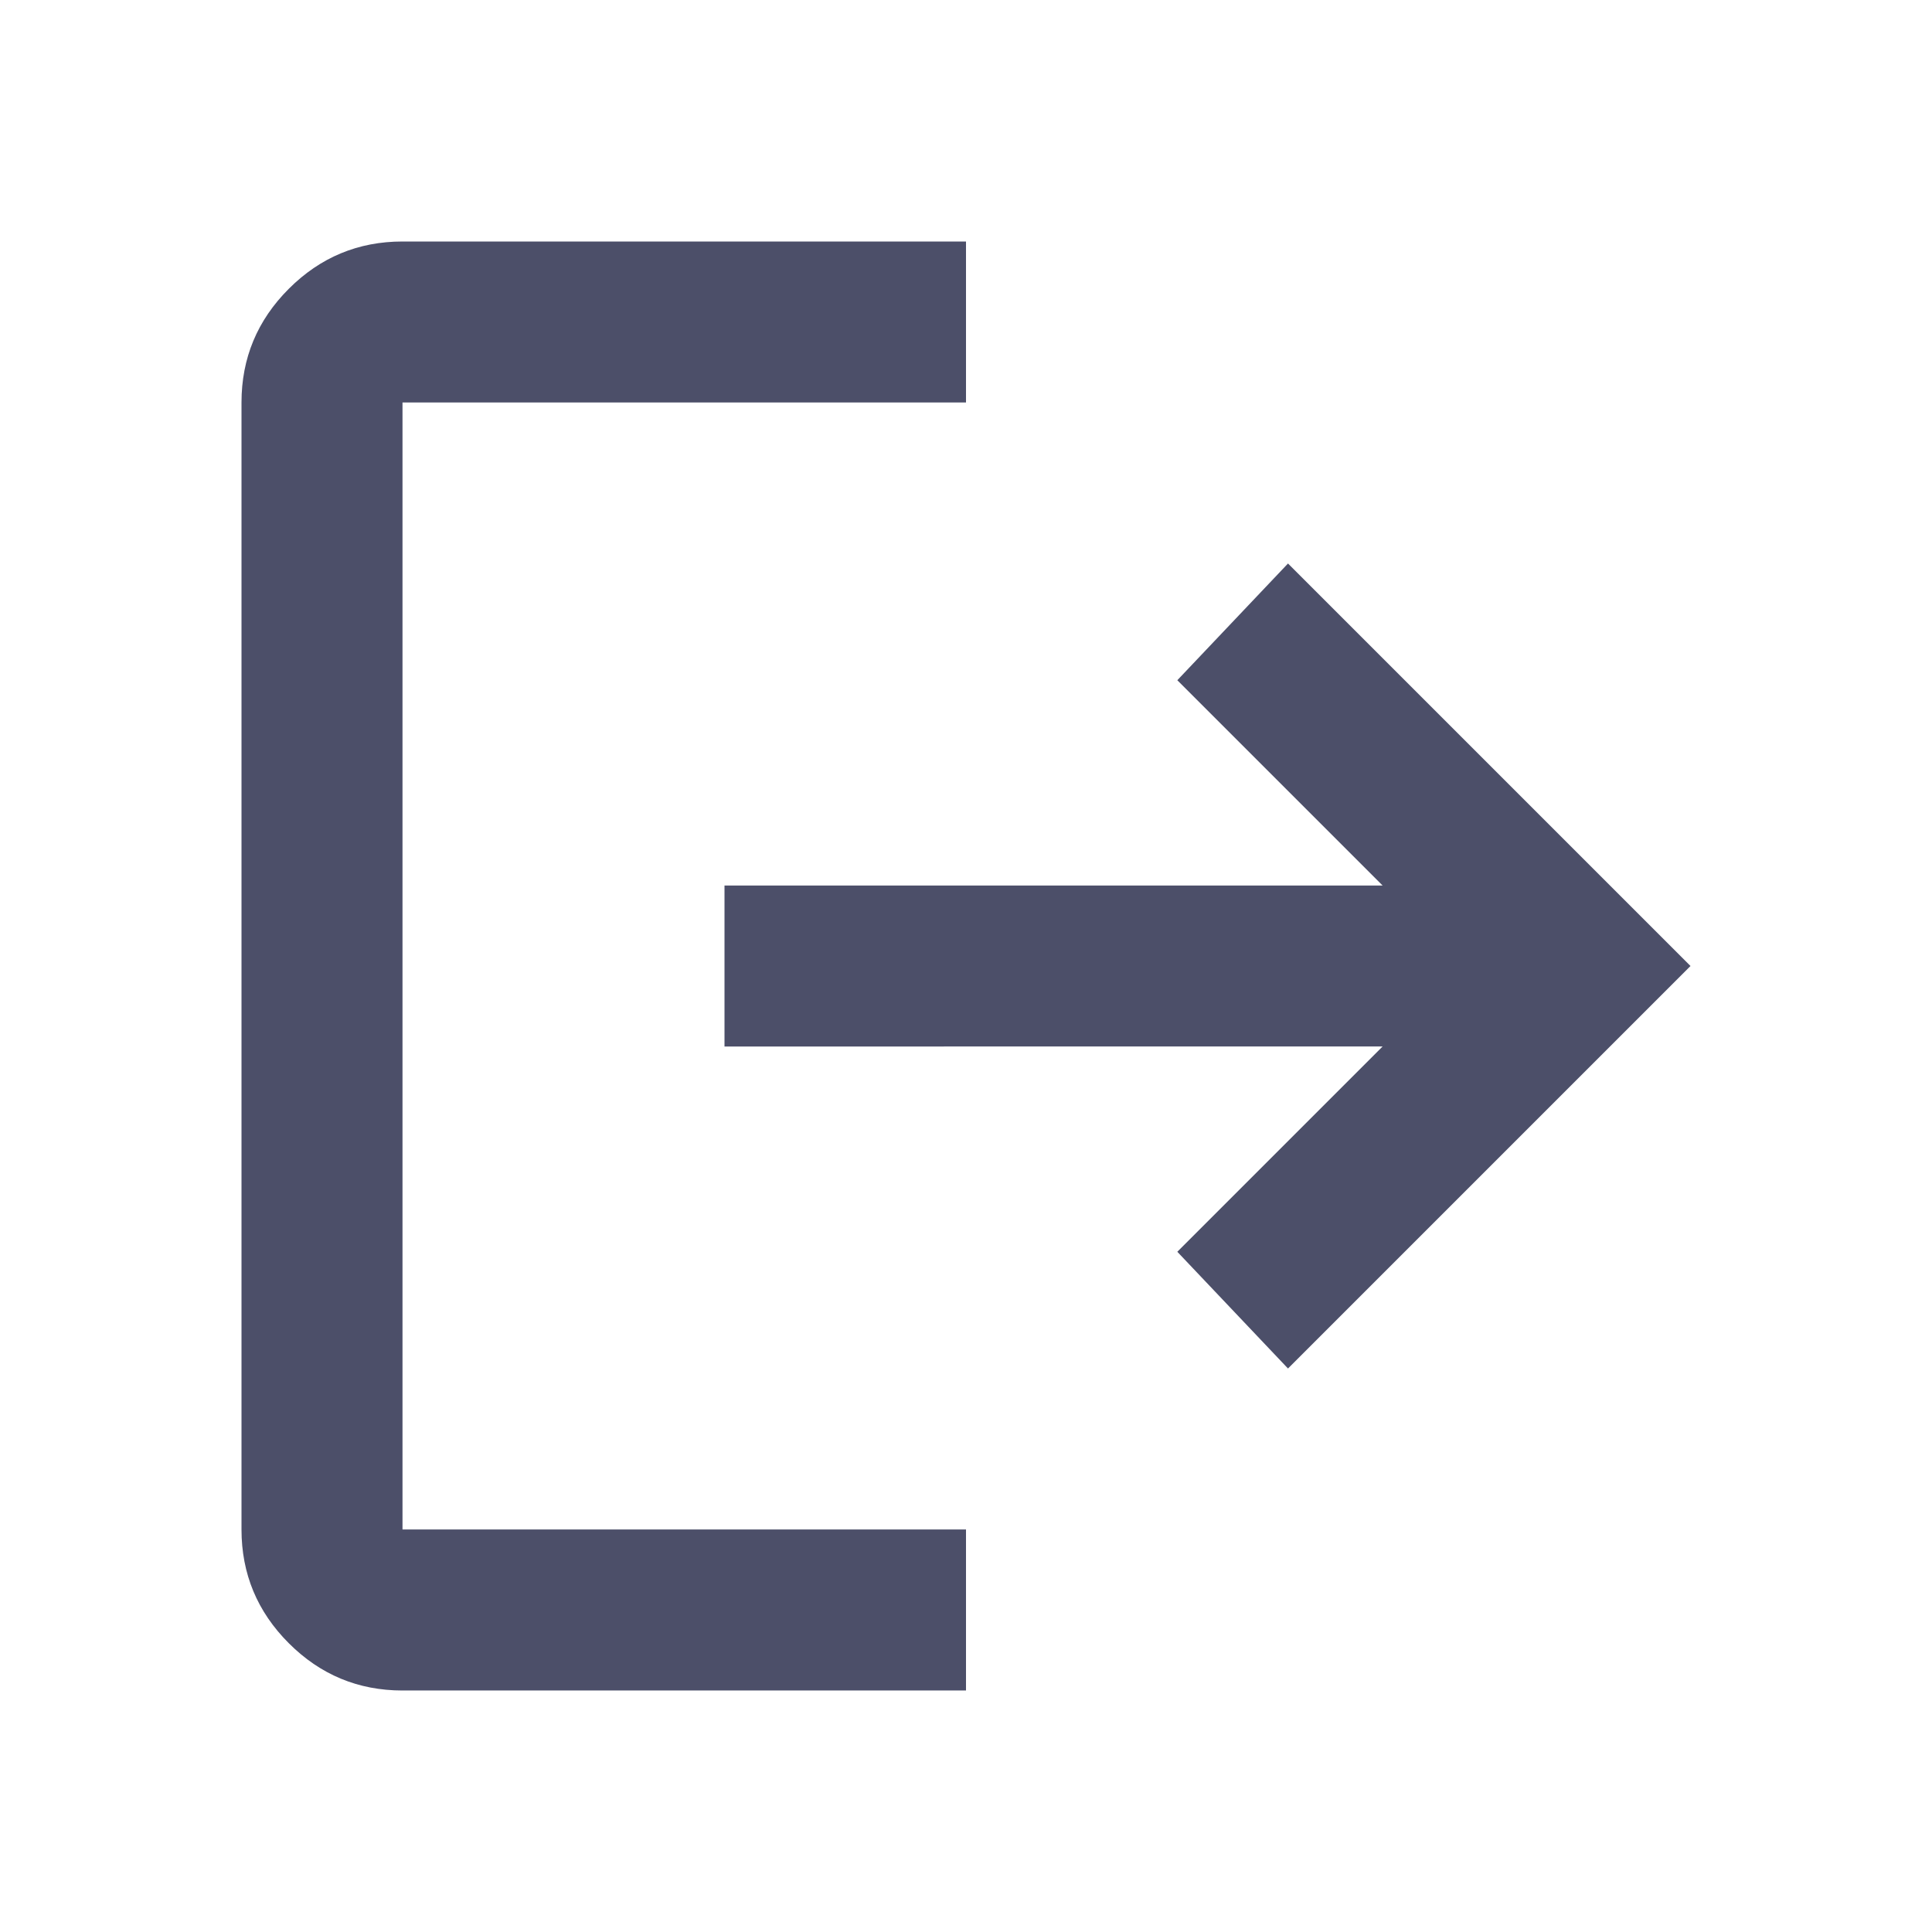 <svg xmlns="http://www.w3.org/2000/svg" height="24px" viewBox="0 -960 960 960" width="24px" fill="#4c4f69"><path d="M200-120q-33 0-56.5-23.5T120-200v-560q0-33 23.5-56.5T200-840h280v80H200v560h280v80H200Zm440-160-55-58 102-102H360v-80h327L585-622l55-58 200 200-200 200Z"/></svg>